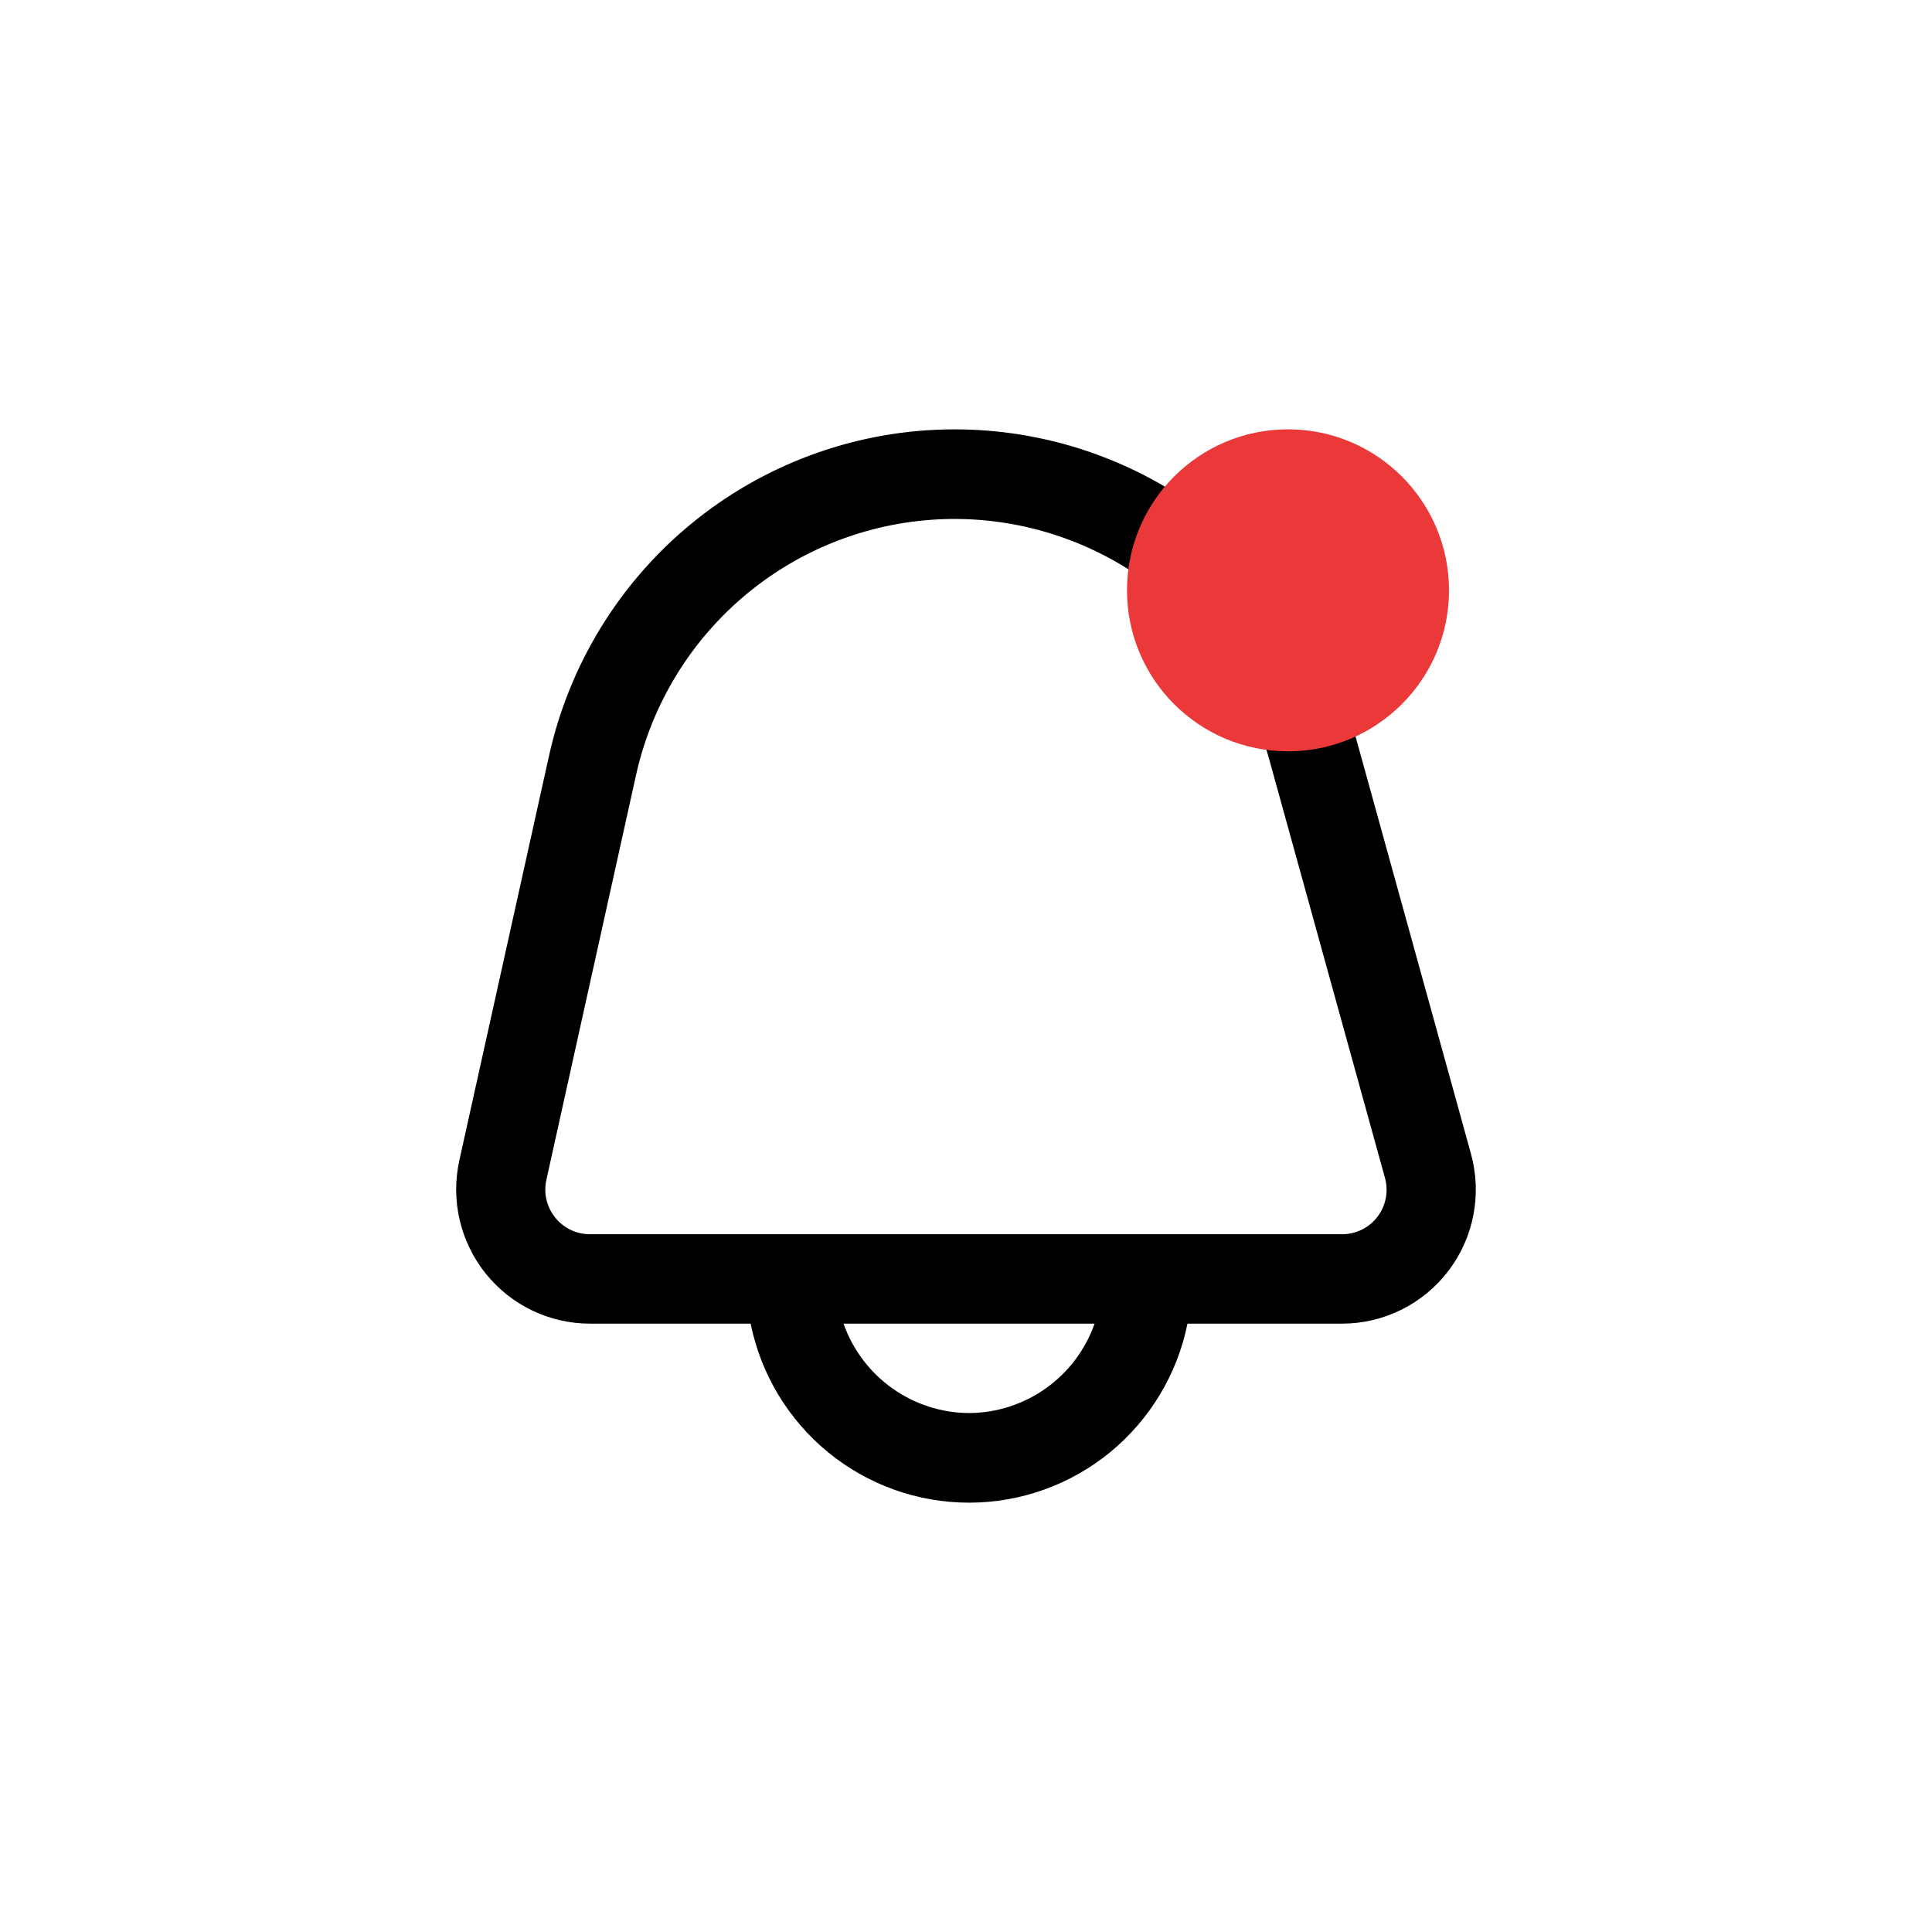 <svg width="36" height="36" viewBox="0 0 36 36" fill="none" xmlns="http://www.w3.org/2000/svg">
<path d="M27.409 21.498L25.25 13.692C24.788 12.022 23.784 10.555 22.395 9.524C21.006 8.493 19.314 7.958 17.587 8.003C15.86 8.048 14.197 8.671 12.864 9.773C11.531 10.875 10.604 12.393 10.23 14.084L8.559 21.623C8.479 21.988 8.48 22.367 8.565 22.732C8.65 23.096 8.815 23.437 9.048 23.728C9.282 24.02 9.577 24.256 9.914 24.418C10.25 24.58 10.618 24.664 10.991 24.664H13.987C14.178 25.605 14.687 26.452 15.429 27.06C16.171 27.668 17.099 28 18.057 28C19.015 28 19.944 27.668 20.686 27.06C21.427 26.452 21.937 25.605 22.127 24.664H25.009C25.393 24.664 25.772 24.575 26.116 24.403C26.46 24.232 26.759 23.984 26.992 23.677C27.224 23.371 27.383 23.015 27.455 22.637C27.528 22.259 27.511 21.869 27.409 21.498ZM18.057 26.33C17.544 26.328 17.043 26.166 16.625 25.868C16.206 25.57 15.889 25.149 15.718 24.664H20.396C20.225 25.149 19.909 25.57 19.49 25.868C19.071 26.166 18.571 26.328 18.057 26.33ZM25.67 22.669C25.592 22.772 25.492 22.855 25.377 22.912C25.261 22.969 25.134 22.999 25.005 22.998H10.991C10.867 22.998 10.744 22.97 10.632 22.916C10.52 22.862 10.421 22.783 10.344 22.686C10.266 22.589 10.211 22.475 10.182 22.354C10.154 22.232 10.154 22.106 10.181 21.984L11.851 14.445C12.145 13.117 12.874 11.927 13.92 11.062C14.967 10.197 16.272 9.708 17.628 9.672C18.983 9.637 20.312 10.057 21.402 10.865C22.493 11.674 23.282 12.825 23.646 14.135L25.805 21.942C25.84 22.065 25.847 22.195 25.823 22.321C25.8 22.447 25.747 22.566 25.67 22.669Z" fill="black"/>
<circle cx="24" cy="11" r="3" fill="#EB3939"/>
</svg>

